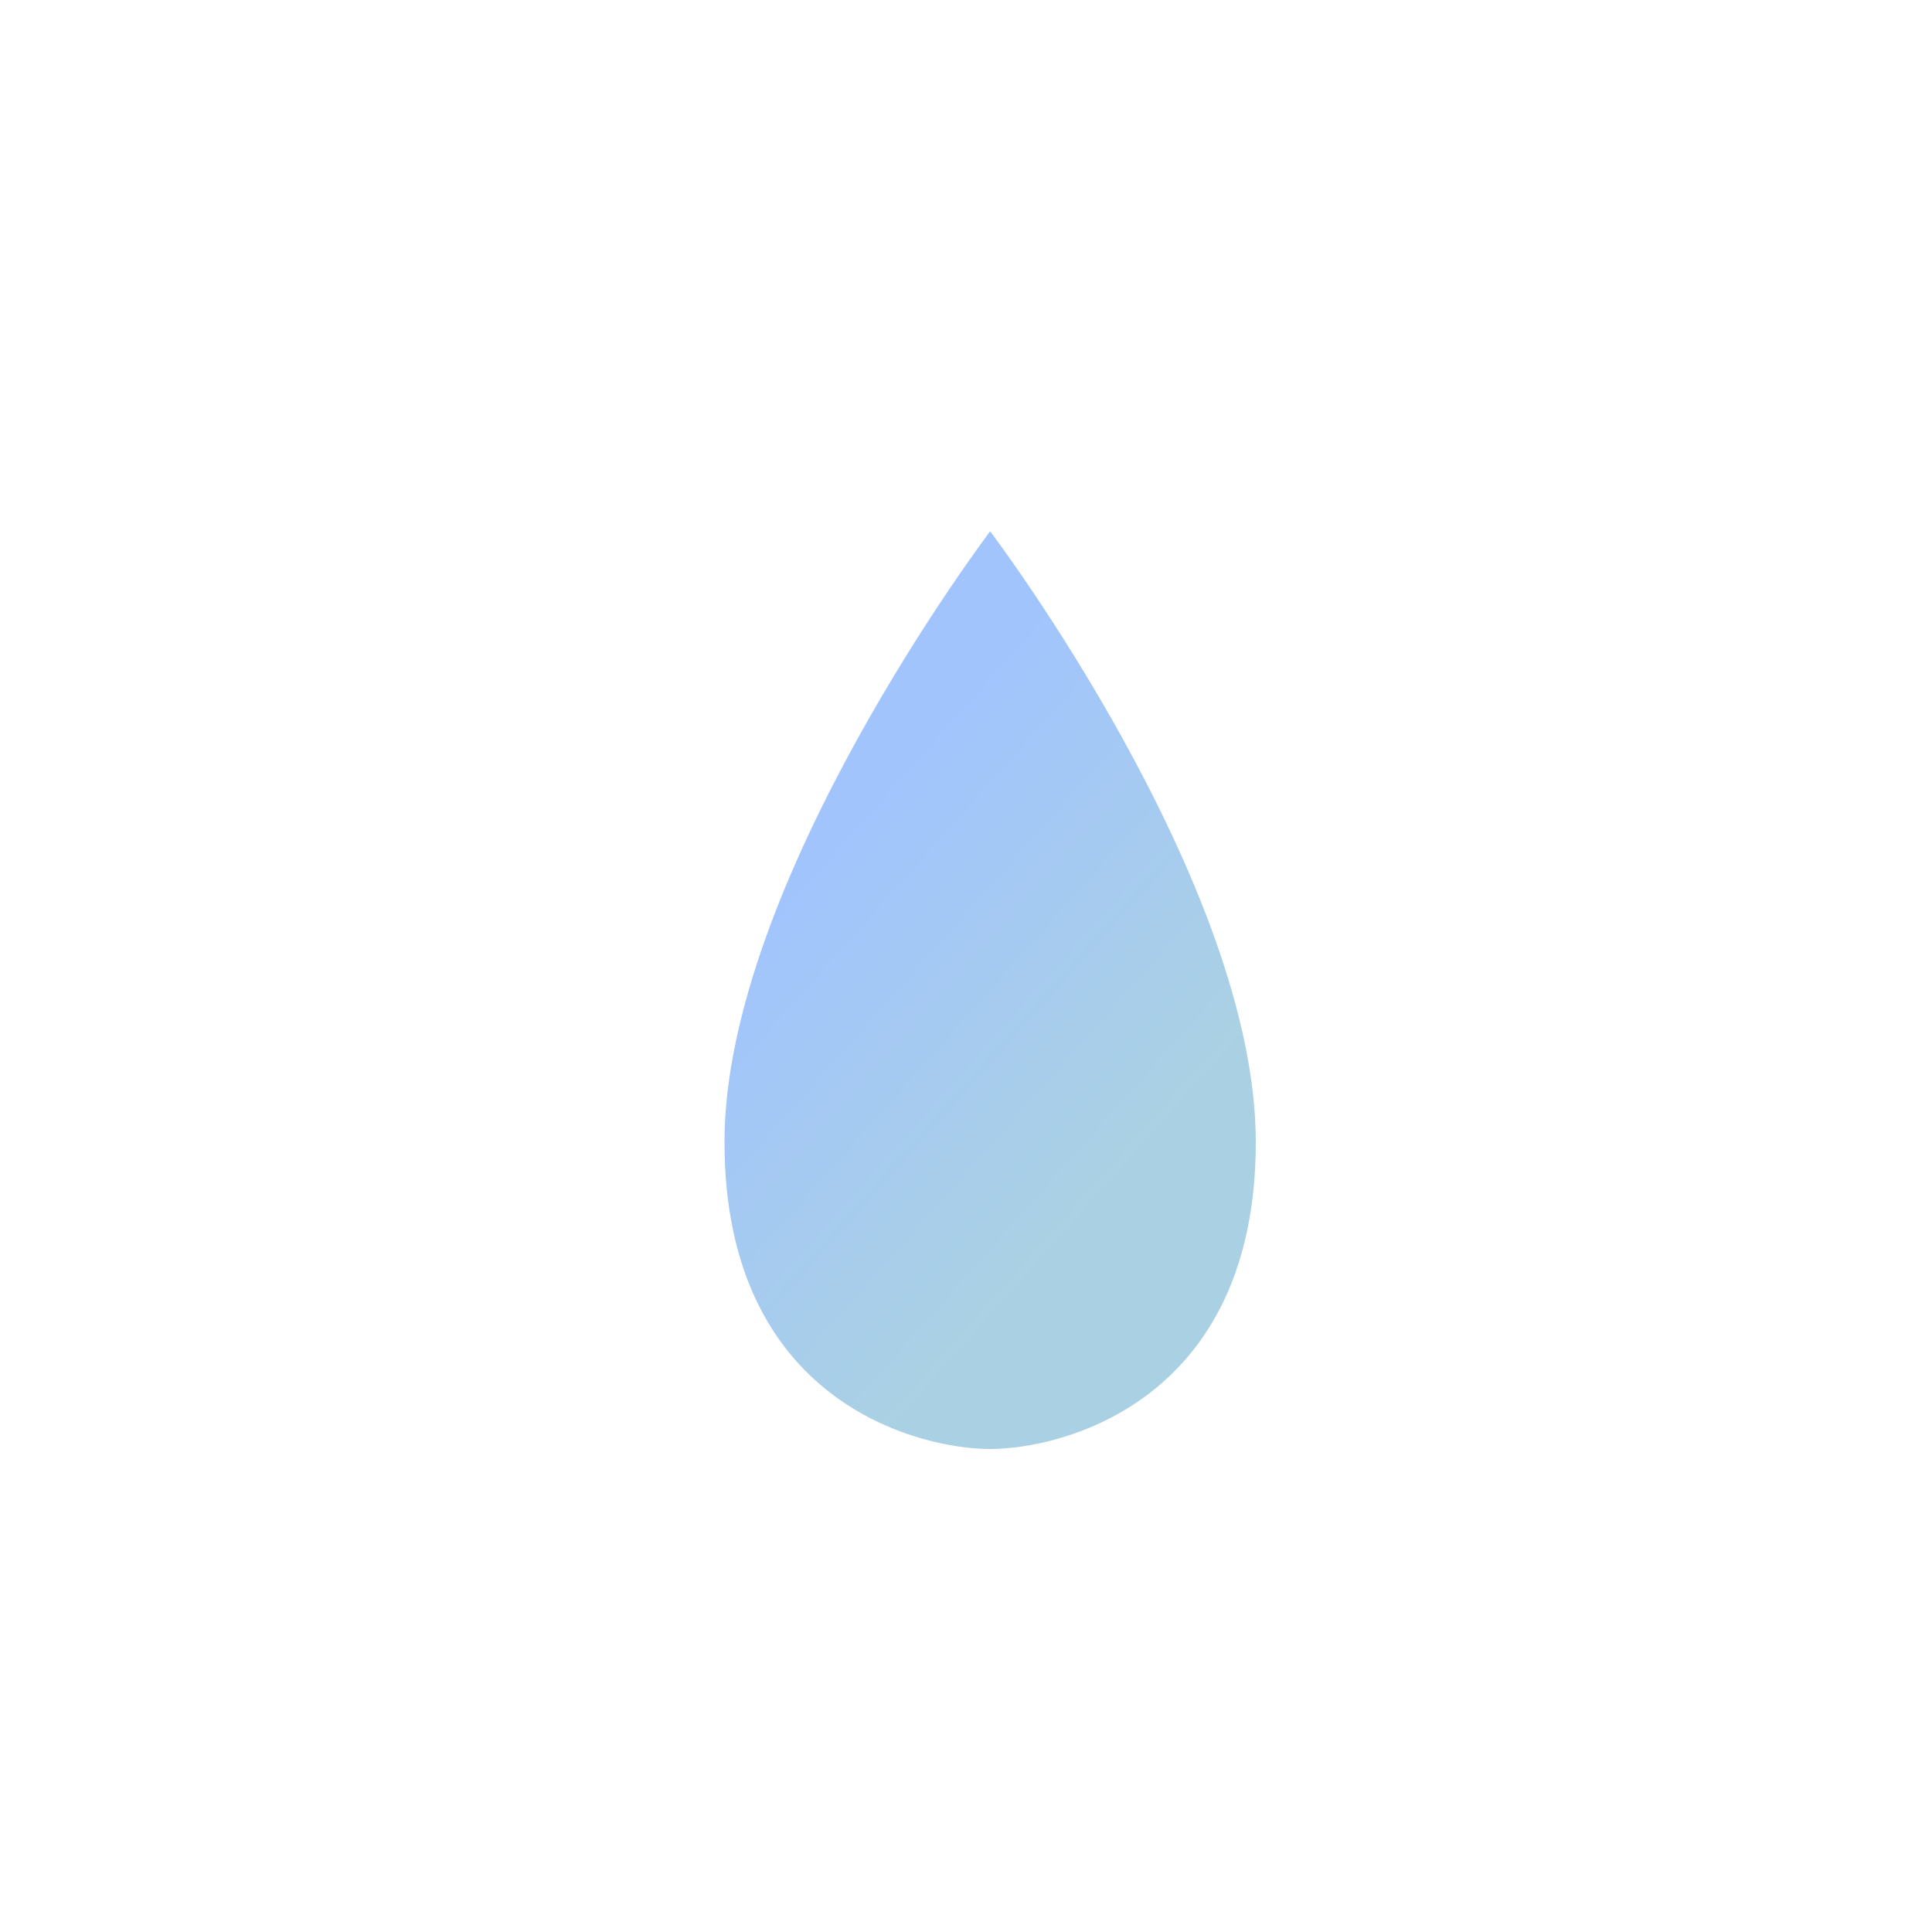 <?xml version="1.0" encoding="UTF-8"?>
<svg width="40px" height="40px" viewBox="0 0 40 40" version="1.1" xmlns="http://www.w3.org/2000/svg" xmlns:xlink="http://www.w3.org/1999/xlink">
    <title>ic_rain_low_40px</title>
    <defs>
        <linearGradient x1="66.759%" y1="75.729%" x2="33.241%" y2="24.239%" id="linearGradient-1">
            <stop stop-color="#AAD1E3" offset="0%"></stop>
            <stop stop-color="#A1C4FD" offset="100%"></stop>
        </linearGradient>
    </defs>
    <g id="ic_rain_low_40px" stroke="none" stroke-width="1" fill="none" fill-rule="evenodd">
        <rect id="Rectangle" x="0" y="0" width="40" height="40"></rect>
        <g id="Goccia-Copy" transform="translate(15, 11)" fill="url(#linearGradient-1)">
            <path d="M0,12.646 C0,18.029 4.024,19 5.5,19 C6.976,19 11,18.029 11,12.646 C11,7.261 5.5,0 5.5,0 C5.5,0 0,7.261 0,12.646 Z" id="Fill-1"></path>
        </g>
    </g>
</svg>